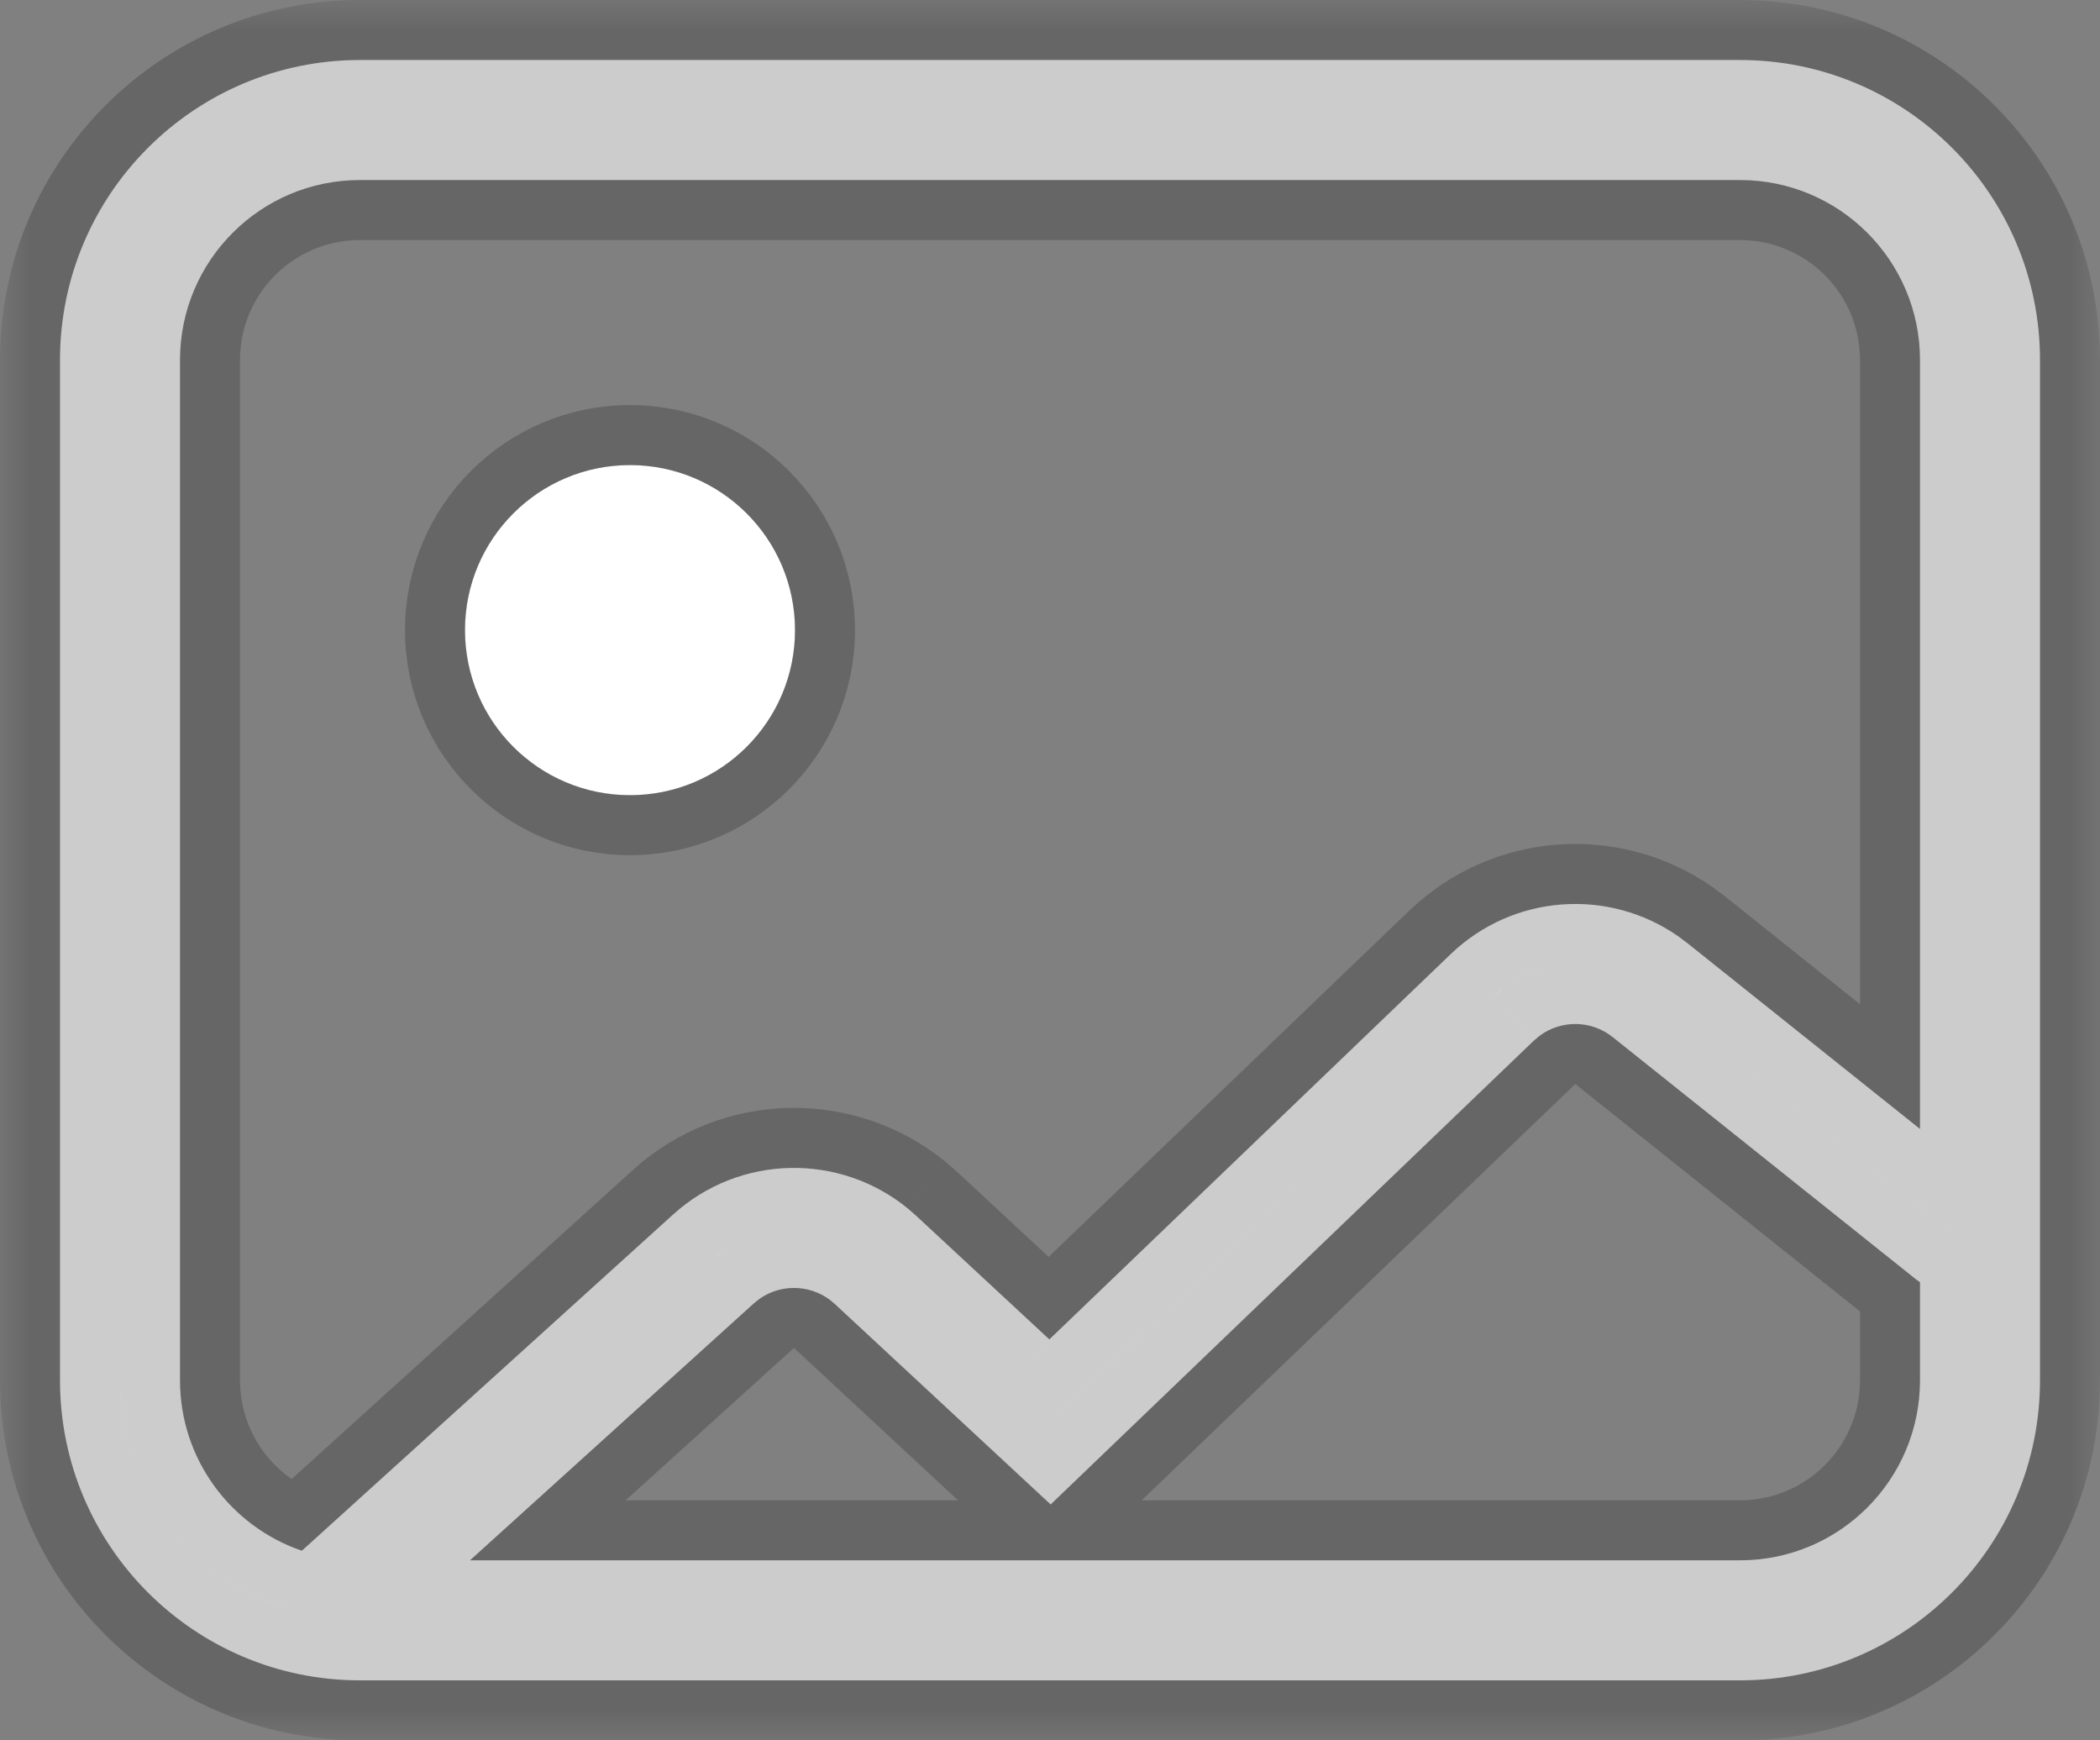 <svg width="35" height="29" viewBox="0 0 35 29" fill="none" xmlns="http://www.w3.org/2000/svg">
<rect x="0" y="0" width="35" height="29" fill="#808080" stroke="none"/>
<mask id="path-1-outside-1_0_9164" maskUnits="userSpaceOnUse" x="0" y="0" width="35" height="29" fill="black">
<rect fill="white" width="35" height="29"/>
<path fill-rule="evenodd" clip-rule="evenodd" d="M29 1C31.761 1 34 3.239 34 6V23C34 25.761 31.761 28 29 28H6C3.239 28 1 25.761 1 23V6C1 3.239 3.239 1 6 1H29ZM31.941 21.324L26.879 17.282C26.52 16.995 26.017 16.992 25.657 17.262L25.562 17.342L17.511 25.069L13.913 21.728C13.565 21.405 13.043 21.375 12.662 21.64L12.562 21.72L7.833 26H29C30.657 26 32 24.657 32 23V21.365L31.941 21.324ZM6 3H29C30.657 3 32 4.343 32 6V18.812L28.127 15.719L27.971 15.602C26.806 14.789 25.216 14.902 24.178 15.899L17.489 22.319L15.274 20.263L15.129 20.136C13.988 19.205 12.325 19.236 11.219 20.237L5.031 25.84C3.85 25.437 3 24.318 3 23V6C3 4.343 4.343 3 6 3Z"/>
</mask>
<path fill-rule="evenodd" clip-rule="evenodd" d="M29 1C31.761 1 34 3.239 34 6V23C34 25.761 31.761 28 29 28H6C3.239 28 1 25.761 1 23V6C1 3.239 3.239 1 6 1H29ZM31.941 21.324L26.879 17.282C26.52 16.995 26.017 16.992 25.657 17.262L25.562 17.342L17.511 25.069L13.913 21.728C13.565 21.405 13.043 21.375 12.662 21.64L12.562 21.72L7.833 26H29C30.657 26 32 24.657 32 23V21.365L31.941 21.324ZM6 3H29C30.657 3 32 4.343 32 6V18.812L28.127 15.719L27.971 15.602C26.806 14.789 25.216 14.902 24.178 15.899L17.489 22.319L15.274 20.263L15.129 20.136C13.988 19.205 12.325 19.236 11.219 20.237L5.031 25.84C3.85 25.437 3 24.318 3 23V6C3 4.343 4.343 3 6 3Z" fill="white"/>
<path d="M26.879 17.282L26.255 18.063L26.255 18.063L26.879 17.282ZM31.941 21.324L31.317 22.105L31.343 22.126L31.37 22.145L31.941 21.324ZM25.657 17.262L25.058 16.461L25.034 16.479L25.01 16.499L25.657 17.262ZM25.562 17.342L24.916 16.579L24.892 16.599L24.87 16.62L25.562 17.342ZM17.511 25.069L16.831 25.802L17.523 26.444L18.204 25.791L17.511 25.069ZM13.913 21.728L14.594 20.995L14.594 20.995L13.913 21.728ZM12.662 21.64L12.09 20.82L12.064 20.838L12.039 20.858L12.662 21.64ZM12.562 21.72L11.939 20.938L11.914 20.957L11.891 20.978L12.562 21.72ZM7.833 26L7.162 25.259L5.238 27H7.833V26ZM32 21.365H33V20.843L32.572 20.544L32 21.365ZM32 18.812L31.376 19.593L33 20.89V18.812H32ZM28.127 15.719L28.751 14.937L28.738 14.927L28.726 14.918L28.127 15.719ZM27.971 15.602L28.569 14.801L28.556 14.791L28.543 14.782L27.971 15.602ZM24.178 15.899L24.87 16.62L24.178 15.899ZM17.489 22.319L16.808 23.052L17.5 23.694L18.181 23.04L17.489 22.319ZM15.274 20.263L15.955 19.53L15.943 19.519L15.931 19.509L15.274 20.263ZM15.129 20.136L15.785 19.382L15.773 19.371L15.761 19.361L15.129 20.136ZM11.219 20.237L11.891 20.979L11.891 20.979L11.219 20.237ZM5.031 25.84L4.708 26.786L5.265 26.977L5.702 26.581L5.031 25.84ZM35 6C35 2.686 32.314 0 29 0V2C31.209 2 33 3.791 33 6H35ZM35 23V6H33V23H35ZM29 29C32.314 29 35 26.314 35 23H33C33 25.209 31.209 27 29 27V29ZM6 29H29V27H6V29ZM0 23C0 26.314 2.686 29 6 29V27C3.791 27 2 25.209 2 23H0ZM0 6V23H2V6H0ZM6 0C2.686 0 0 2.686 0 6H2C2 3.791 3.791 2 6 2V0ZM29 0H6V2H29V0ZM26.255 18.063L31.317 22.105L32.565 20.543L27.503 16.5L26.255 18.063ZM26.256 18.063L26.255 18.063L27.503 16.5C26.784 15.926 25.779 15.922 25.058 16.461L26.256 18.063ZM26.209 18.104L26.304 18.024L25.01 16.499L24.916 16.579L26.209 18.104ZM18.204 25.791L26.255 18.063L24.87 16.62L16.819 24.348L18.204 25.791ZM13.233 22.461L16.831 25.802L18.192 24.336L14.594 20.995L13.233 22.461ZM13.234 22.46L13.233 22.461L14.594 20.995C13.896 20.348 12.852 20.288 12.09 20.82L13.234 22.46ZM13.185 22.502L13.285 22.422L12.039 20.858L11.939 20.938L13.185 22.502ZM8.504 26.741L13.233 22.461L11.891 20.978L7.162 25.259L8.504 26.741ZM29 25H7.833V27H29V25ZM31 23C31 24.105 30.105 25 29 25V27C31.209 27 33 25.209 33 23H31ZM31 21.365V23H33V21.365H31ZM31.37 22.145L31.428 22.186L32.572 20.544L32.513 20.503L31.37 22.145ZM29 2H6V4H29V2ZM33 6C33 3.791 31.209 2 29 2V4C30.105 4 31 4.895 31 6H33ZM33 18.812V6H31V18.812H33ZM27.503 16.5L31.376 19.593L32.624 18.031L28.751 14.937L27.503 16.5ZM27.372 16.403L27.528 16.52L28.726 14.918L28.569 14.801L27.372 16.403ZM24.87 16.62C25.562 15.956 26.622 15.88 27.398 16.422L28.543 14.782C26.989 13.697 24.869 13.849 23.485 15.177L24.87 16.62ZM18.181 23.04L24.87 16.62L23.485 15.177L16.796 21.597L18.181 23.04ZM14.594 20.995L16.808 23.052L18.169 21.586L15.955 19.53L14.594 20.995ZM14.472 20.89L14.617 21.017L15.931 19.509L15.785 19.382L14.472 20.89ZM11.891 20.979C12.627 20.311 13.736 20.29 14.496 20.91L15.761 19.361C14.24 18.119 12.023 18.161 10.548 19.496L11.891 20.979ZM5.702 26.581L11.891 20.979L10.548 19.496L4.36 25.099L5.702 26.581ZM2 23C2 24.759 3.134 26.25 4.708 26.786L5.354 24.894C4.565 24.625 4 23.877 4 23H2ZM2 6V23H4V6H2ZM6 2C3.791 2 2 3.791 2 6H4C4 4.895 4.895 4 6 4V2Z" fill="black" fill-opacity="0.2" mask="url(#path-1-outside-1_0_9164)"/>
<path fill-rule="evenodd" clip-rule="evenodd" d="M10.5 13.25C12.019 13.25 13.25 12.019 13.25 10.5C13.25 8.981 12.019 7.75 10.5 7.75C8.981 7.75 7.75 8.981 7.75 10.5C7.75 12.019 8.981 13.25 10.5 13.25Z" fill="white"/>
<path d="M10.5 13.75C12.295 13.75 13.75 12.295 13.75 10.5C13.75 8.705 12.295 7.25 10.5 7.25C8.705 7.25 7.25 8.705 7.25 10.5C7.25 12.295 8.705 13.75 10.5 13.75Z" stroke="black" stroke-opacity="0.2"/>
</svg>
